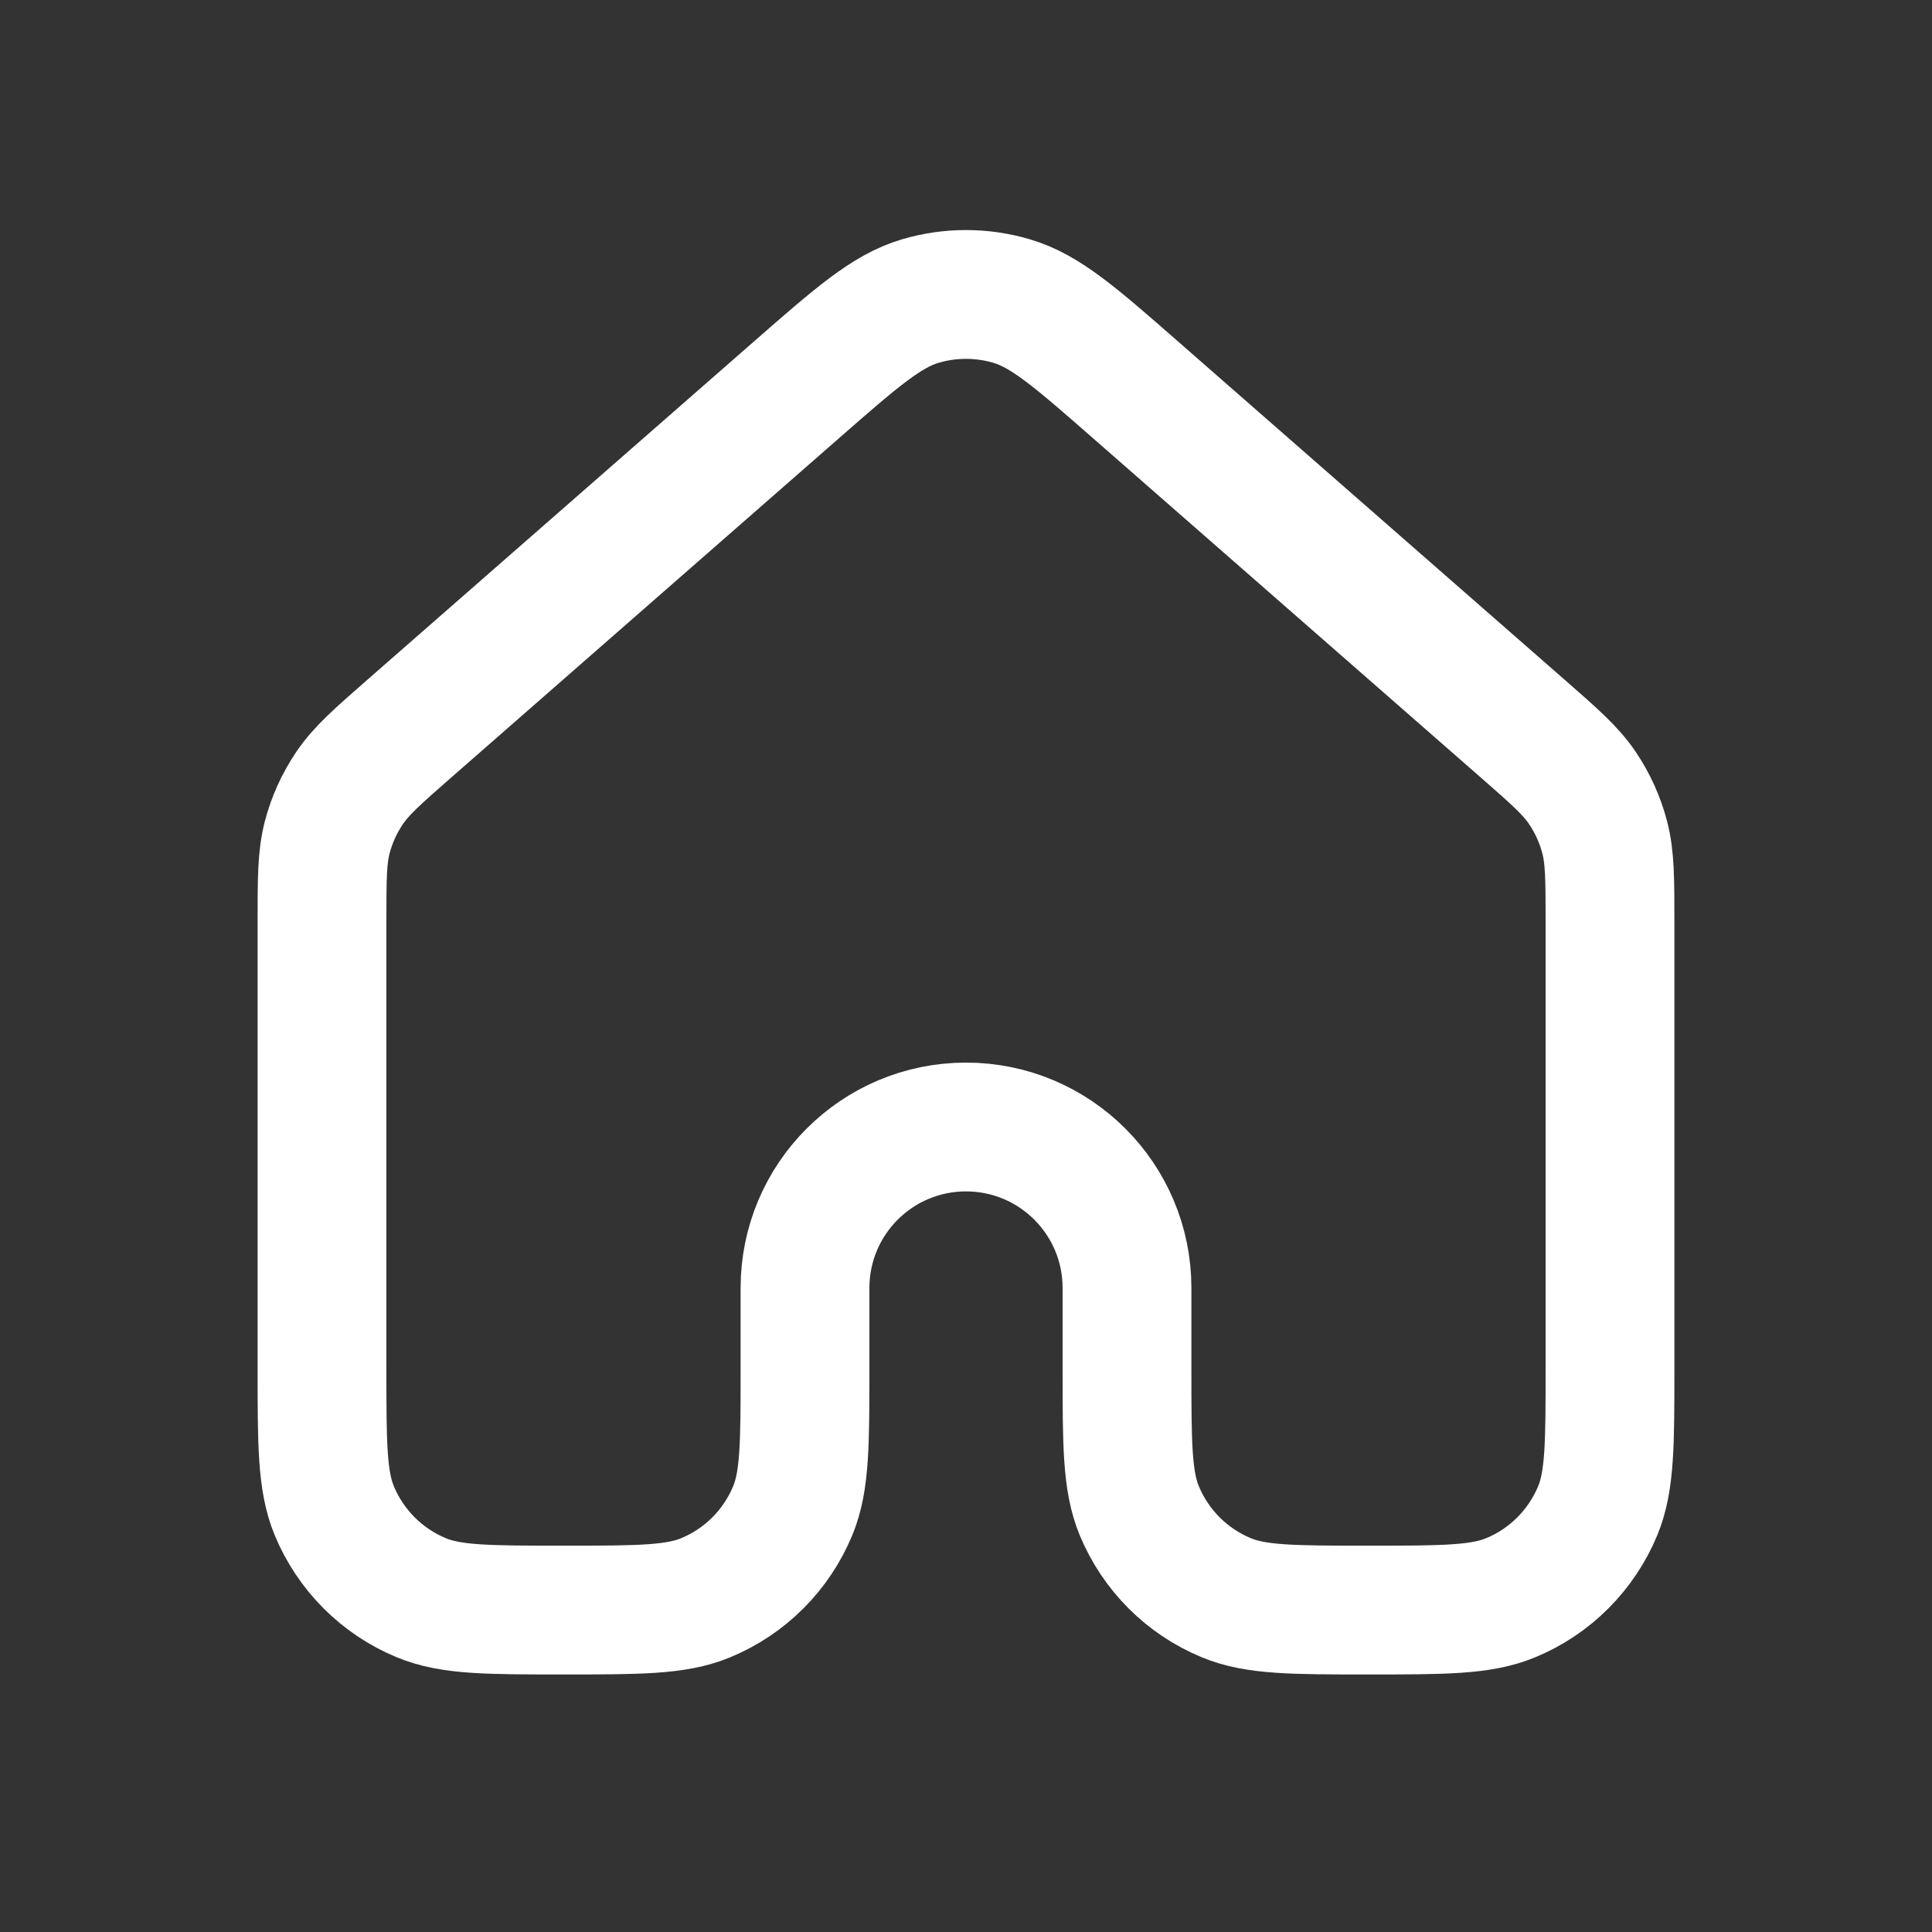 <svg width="30" height="30" viewBox="0 0 30 30" fill="none" xmlns="http://www.w3.org/2000/svg">
<rect x="0" y="0" width="30" height="30" fill="#333333" stroke="none"/>
<path d="M25 21.25V14.315C25 13.648 24.999 13.313 24.918 13.002C24.846 12.727 24.728 12.466 24.568 12.231C24.388 11.965 24.137 11.745 23.634 11.305L17.634 6.055C16.701 5.238 16.234 4.83 15.709 4.675C15.246 4.538 14.753 4.538 14.29 4.675C13.766 4.83 13.3 5.238 12.368 6.053L6.366 11.305C5.863 11.745 5.613 11.965 5.432 12.231C5.272 12.466 5.153 12.727 5.081 13.002C5 13.313 5 13.648 5 14.315V21.25C5 22.415 5 22.997 5.19 23.457C5.444 24.069 5.93 24.557 6.543 24.81C7.002 25.001 7.585 25.001 8.75 25.001C9.915 25.001 10.498 25.001 10.957 24.81C11.57 24.557 12.056 24.07 12.31 23.457C12.5 22.997 12.5 22.415 12.5 21.25V20C12.5 18.619 13.619 17.5 15 17.5C16.381 17.5 17.5 18.619 17.5 20V21.25C17.5 22.415 17.5 22.997 17.69 23.457C17.944 24.07 18.43 24.557 19.043 24.81C19.502 25.001 20.085 25.001 21.25 25.001C22.415 25.001 22.998 25.001 23.457 24.81C24.07 24.557 24.556 24.069 24.81 23.457C25 22.997 25 22.415 25 21.25Z" stroke="white" stroke-width="2" stroke-linecap="round" stroke-linejoin="round"/>
</svg>

